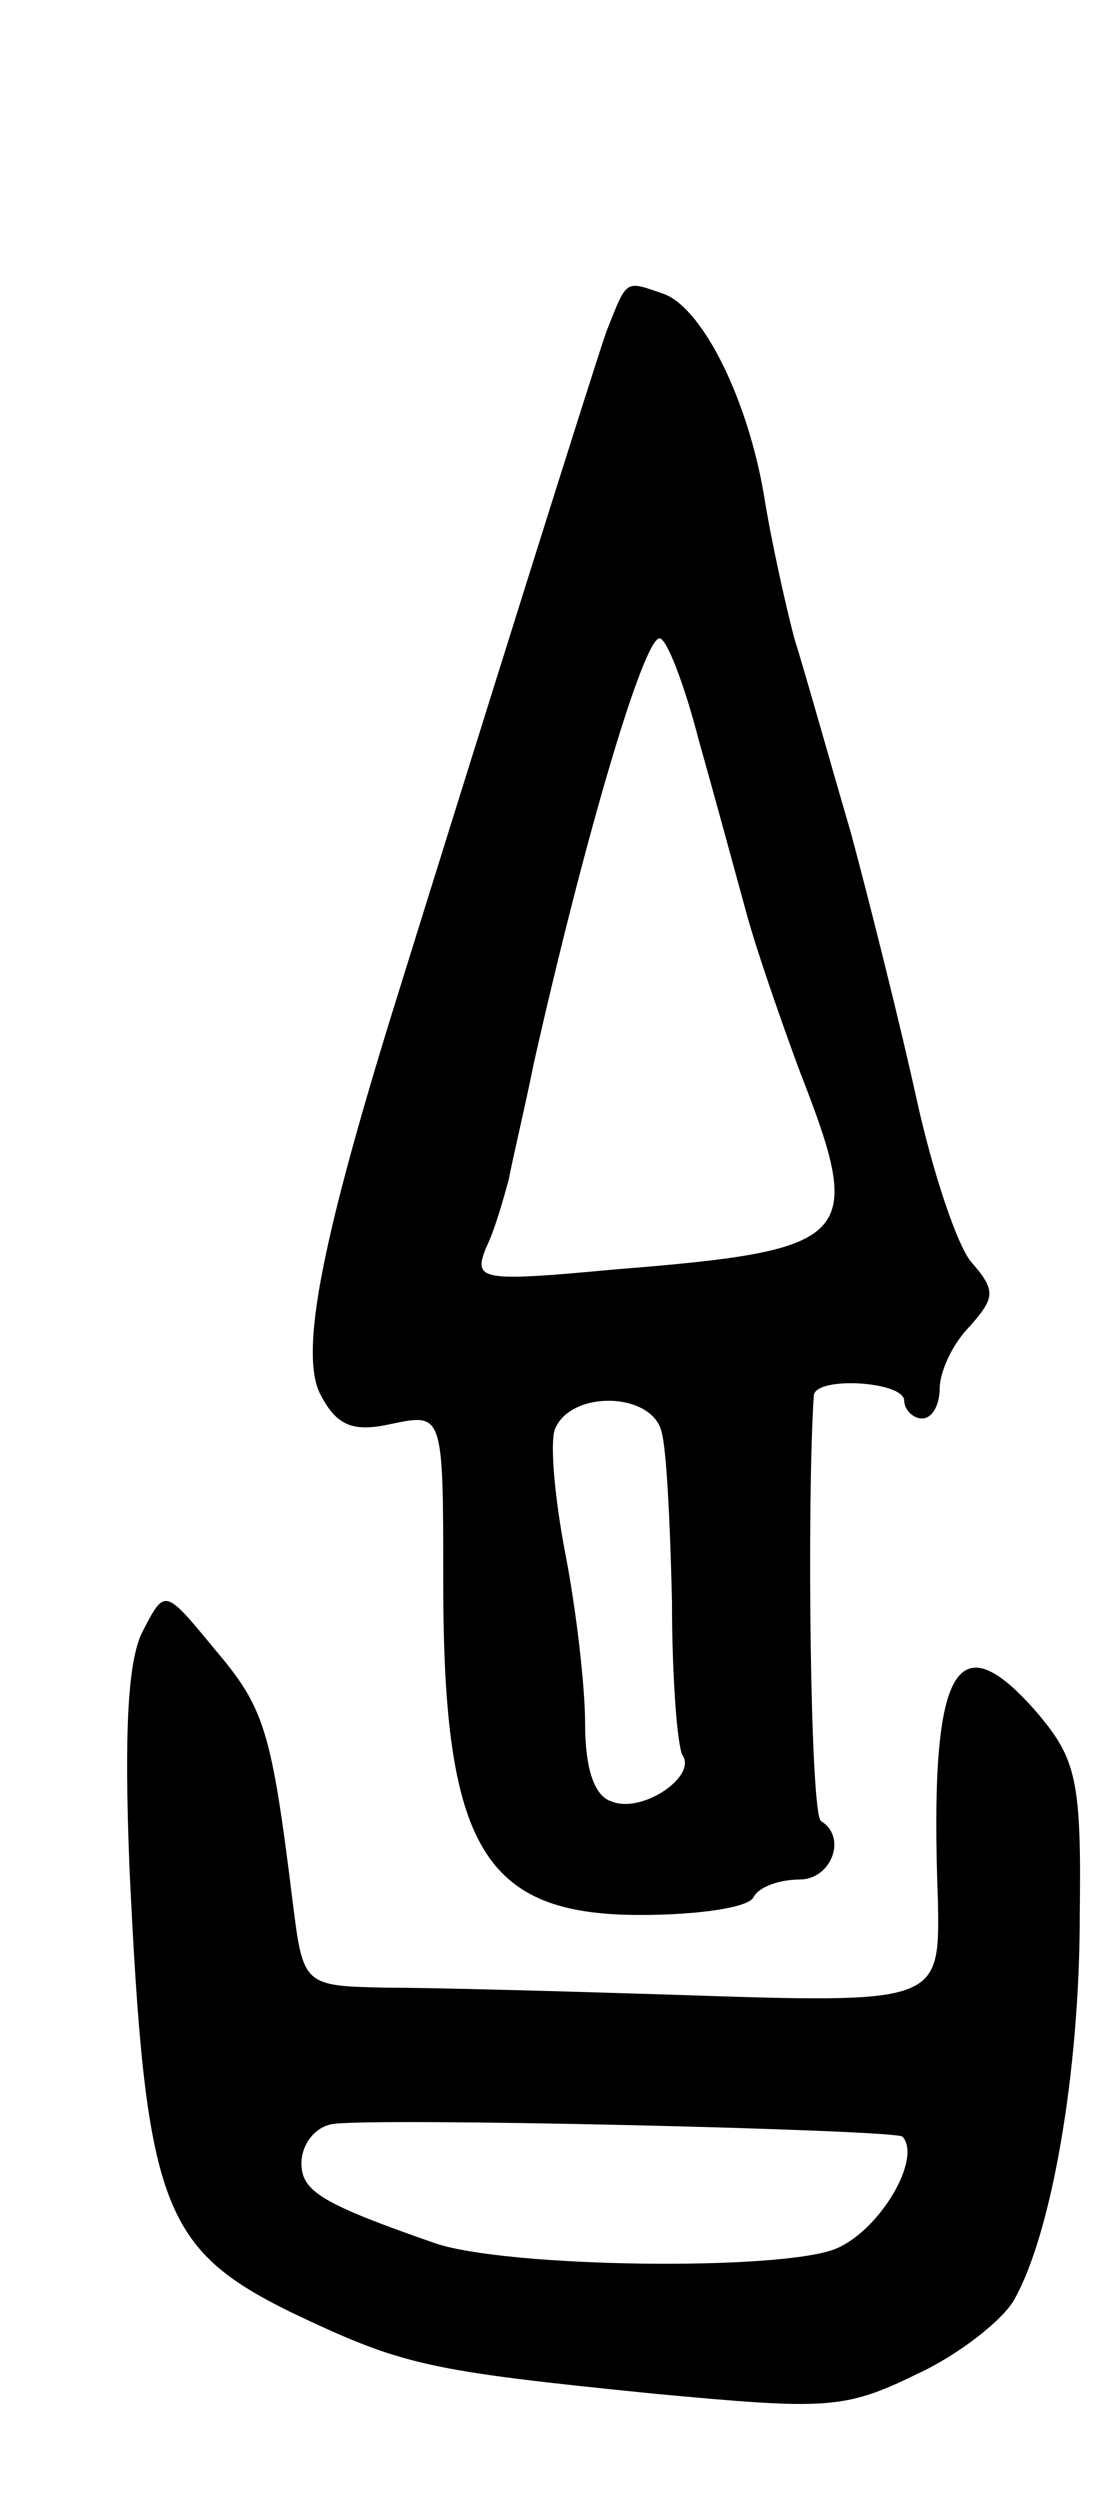 <svg version="1.0" xmlns="http://www.w3.org/2000/svg"
 width="63pt" height="141pt" viewBox="0 0 63 141"
 preserveAspectRatio="xMidYMid meet">
<g transform="translate(0,141) scale(0.1,-0.1)"
fill="#000000" stroke="none">
<path d="M342 1223 c-8 -23 -76 -240 -122 -388 -40 -130 -51 -190 -39 -212 9
-17 18 -21 40 -16 29 6 29 6 29 -90 0 -149 23 -187 111 -187 32 0 61 4 64 10
3 6 15 10 26 10 18 0 27 24 12 33 -6 4 -8 180 -4 240 1 11 51 8 51 -3 0 -5 5
-10 10 -10 6 0 10 8 10 17 0 9 7 25 17 35 14 16 15 20 1 36 -8 9 -22 51 -31
92 -9 41 -26 109 -37 150 -12 41 -26 91 -32 110 -5 19 -13 55 -17 80 -9 54
-34 105 -56 114 -23 8 -21 9 -33 -21z m52 -230 c9 -32 21 -76 27 -98 6 -22 20
-62 30 -89 37 -95 32 -101 -105 -112 -75 -7 -79 -6 -72 12 5 10 10 28 13 39 2
11 9 40 14 65 29 129 62 240 71 240 4 0 14 -26 22 -57z m-21 -390 c3 -10 5
-53 6 -96 0 -43 3 -82 6 -87 8 -12 -23 -33 -40 -26 -10 3 -15 19 -15 44 0 21
-5 64 -11 95 -6 31 -9 63 -6 71 9 22 54 21 60 -1z"/>
<path d="M81 491 c-9 -16 -11 -57 -8 -134 9 -190 18 -215 91 -251 63 -30 76
-33 205 -46 97 -9 107 -9 148 11 24 11 49 31 55 42 21 37 37 128 37 217 1 76
-2 88 -24 114 -46 53 -61 26 -56 -106 1 -58 1 -58 -149 -53 -63 2 -136 4 -162
4 -47 1 -47 1 -53 49 -12 97 -16 109 -44 142 -28 34 -28 34 -40 11z m428 -286
c11 -12 -12 -52 -37 -63 -30 -13 -187 -11 -227 3 -63 22 -75 29 -75 45 0 10 7
20 17 22 21 4 317 -3 322 -7z"/>
</g>
</svg>
